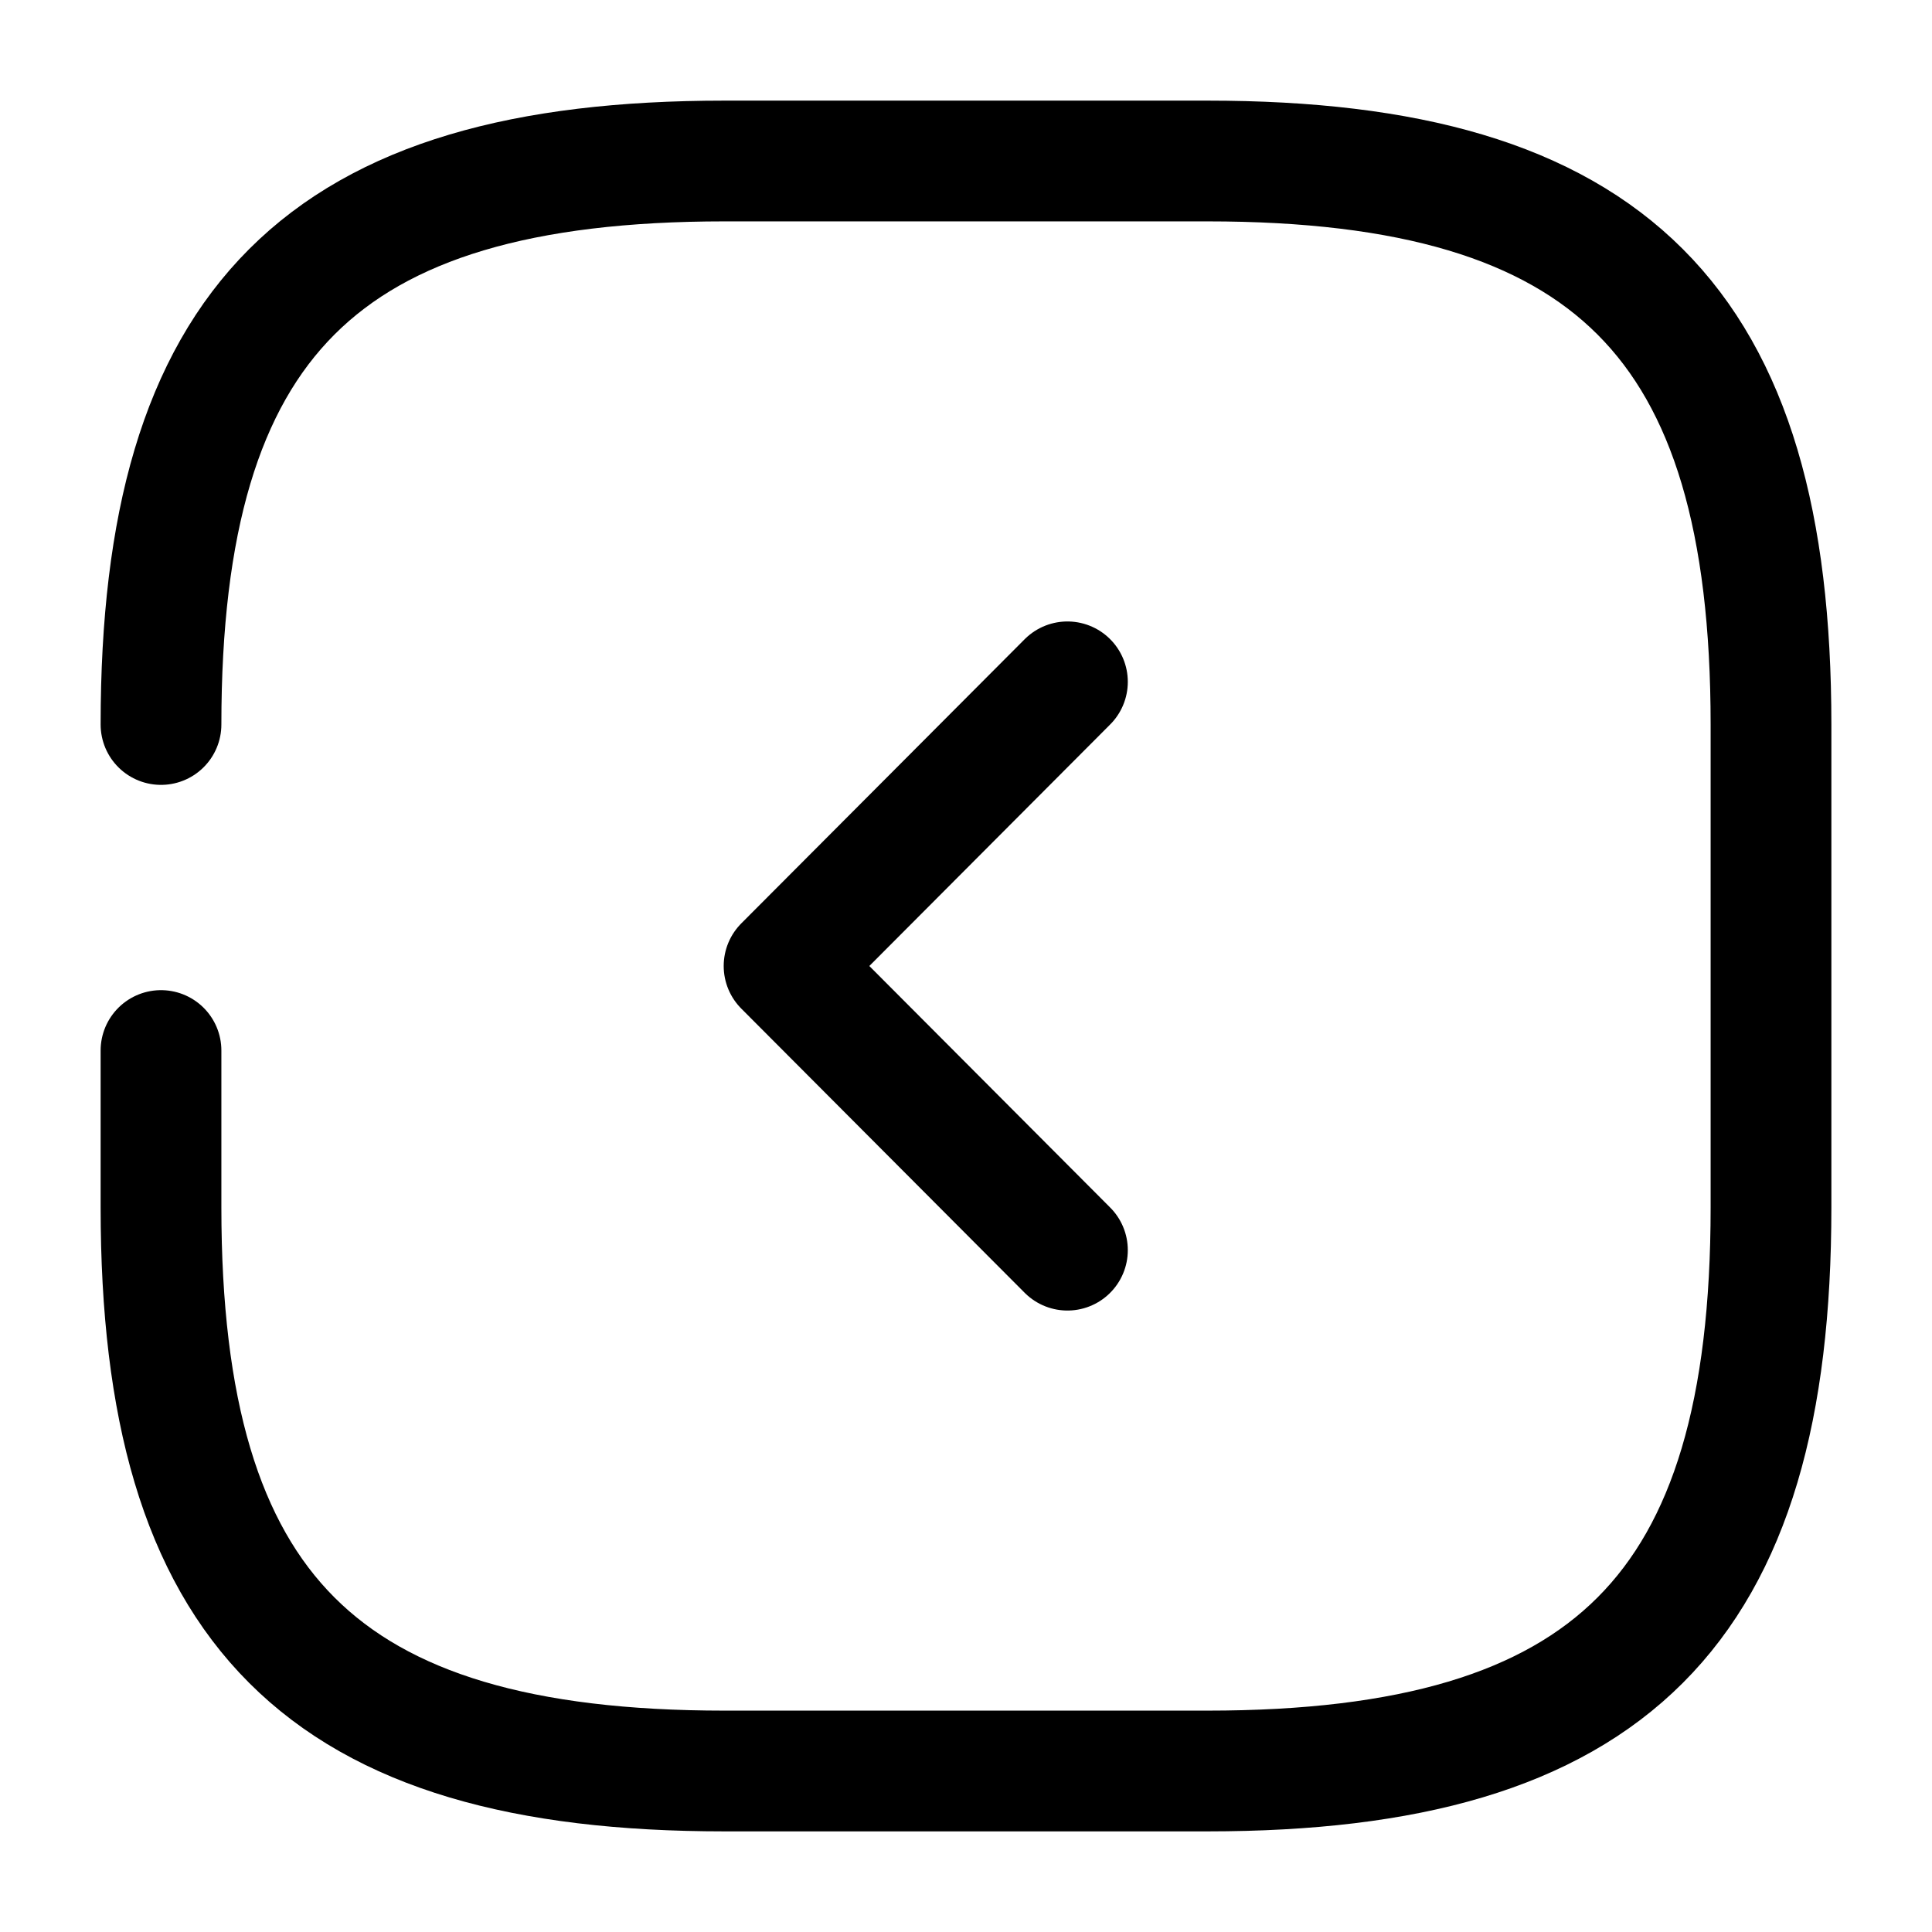 <svg viewBox="0 0 24 24" fill="none" xmlns="http://www.w3.org/2000/svg">
<path d="M2 13.05V15C2 20 4 22 9 22H15C20 22 22 20 22 15V9C22 4 20 2 15 2H9C4 2 2 4 2 9" stroke="currentColor" stroke-width="1.5" stroke-linecap="round" stroke-linejoin="round"/>
<path d="M13.26 15.53L9.74 12L13.26 8.47" stroke="currentColor" stroke-width="1.5" stroke-linecap="round" stroke-linejoin="round"/>
</svg>
